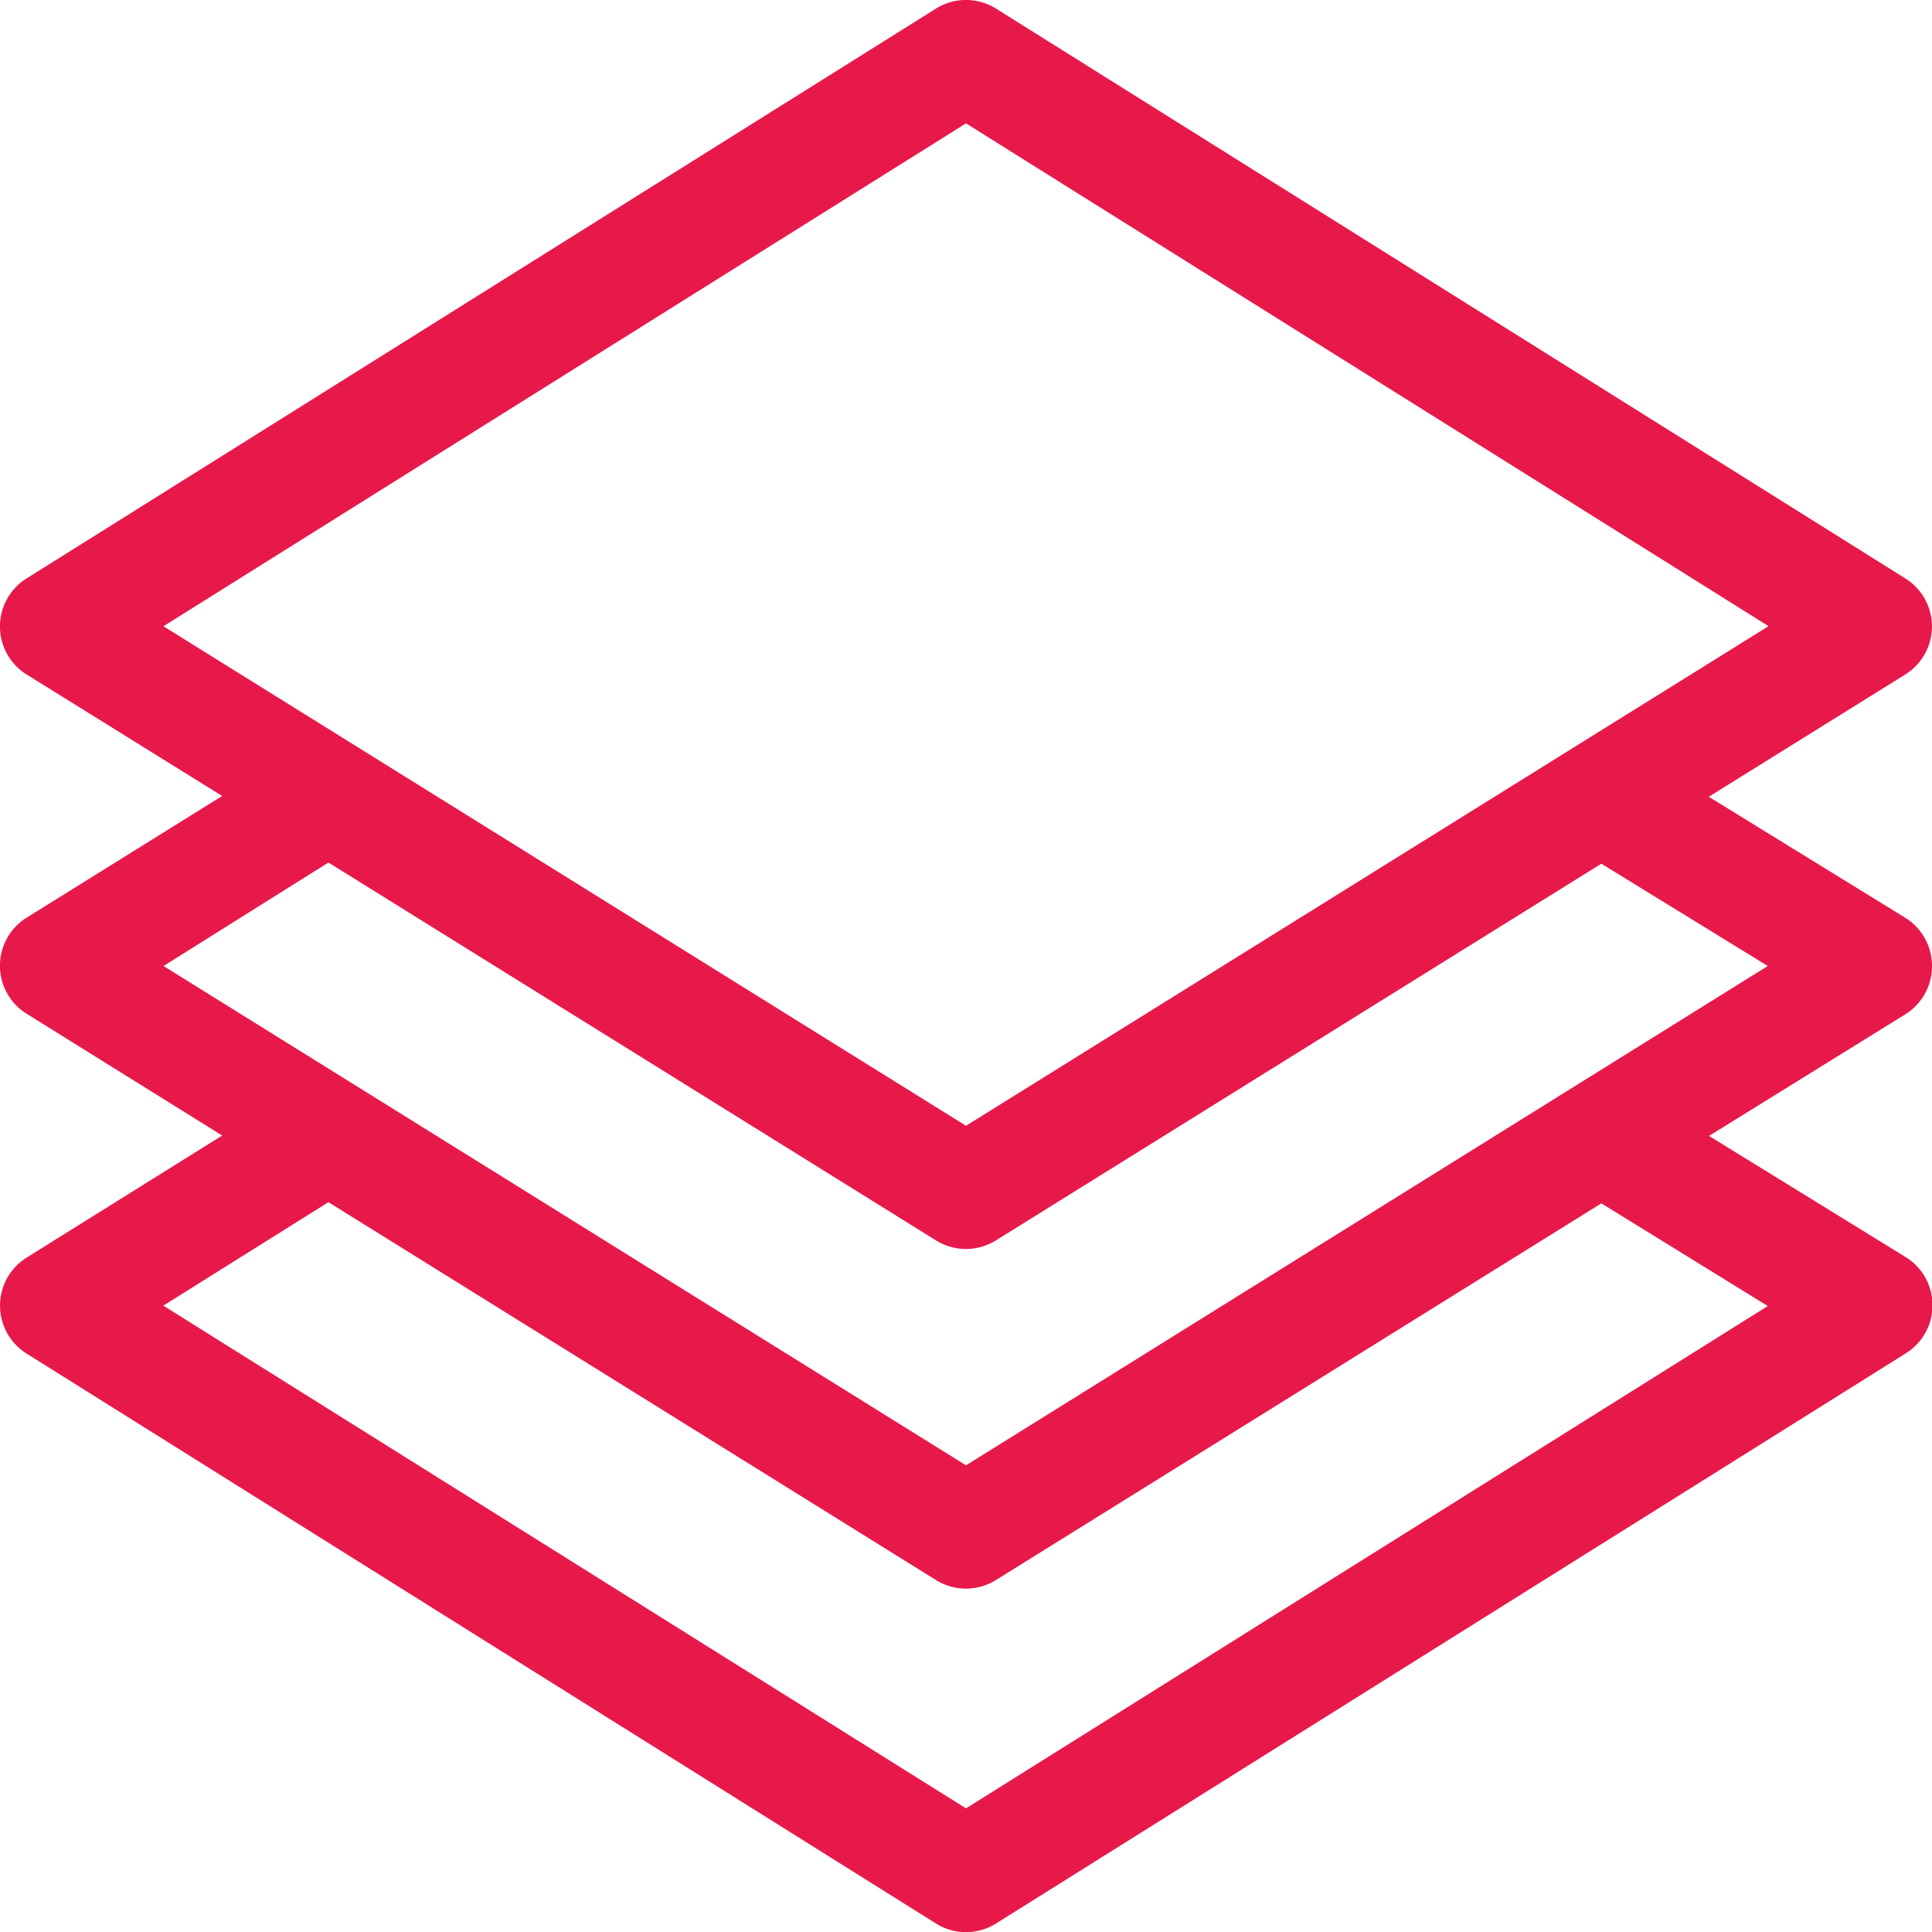 <svg xmlns="http://www.w3.org/2000/svg" xmlns:xlink="http://www.w3.org/1999/xlink" width="20" height="20" viewBox="0 0 20 20">
  <defs>
    <clipPath id="clip-path">
      <rect id="Rectangle_305" data-name="Rectangle 305" width="20" height="20" transform="translate(375 748)" fill="#e7194a" stroke="#707070" stroke-width="1"/>
    </clipPath>
  </defs>
  <g id="Mask_Group_89" data-name="Mask Group 89" transform="translate(-375 -748)" clip-path="url(#clip-path)">
    <g id="layers" transform="translate(375 748)">
      <g id="Group_67" data-name="Group 67">
        <path id="Path_181" data-name="Path 181" d="M20,10a.586.586,0,0,0-.278-.5L17.689,8.248l2.035-1.266a.586.586,0,0,0,0-.994L10.311.089a.586.586,0,0,0-.622,0L.275,5.988a.586.586,0,0,0,0,.994L2.3,8.24.275,9.5a.586.586,0,0,0,0,.994L2.3,11.755.275,13.019a.586.586,0,0,0,0,.993l9.414,5.9a.586.586,0,0,0,.622,0l9.414-5.9a.586.586,0,0,0,0-1l-2.033-1.253L19.724,10.5A.586.586,0,0,0,20,10ZM1.692,6.483,10,1.277l8.308,5.205L10,11.654ZM18.3,13.52l-8.3,5.2L1.691,13.516,3.4,12.445,9.69,16.357a.586.586,0,0,0,.619,0l6.268-3.9ZM10,15.169,1.693,10,3.4,8.929,9.69,12.841a.586.586,0,0,0,.619,0l6.268-3.9L18.3,10Z" fill="#e7194a"/>
      </g>
    </g>
  </g>
</svg>
